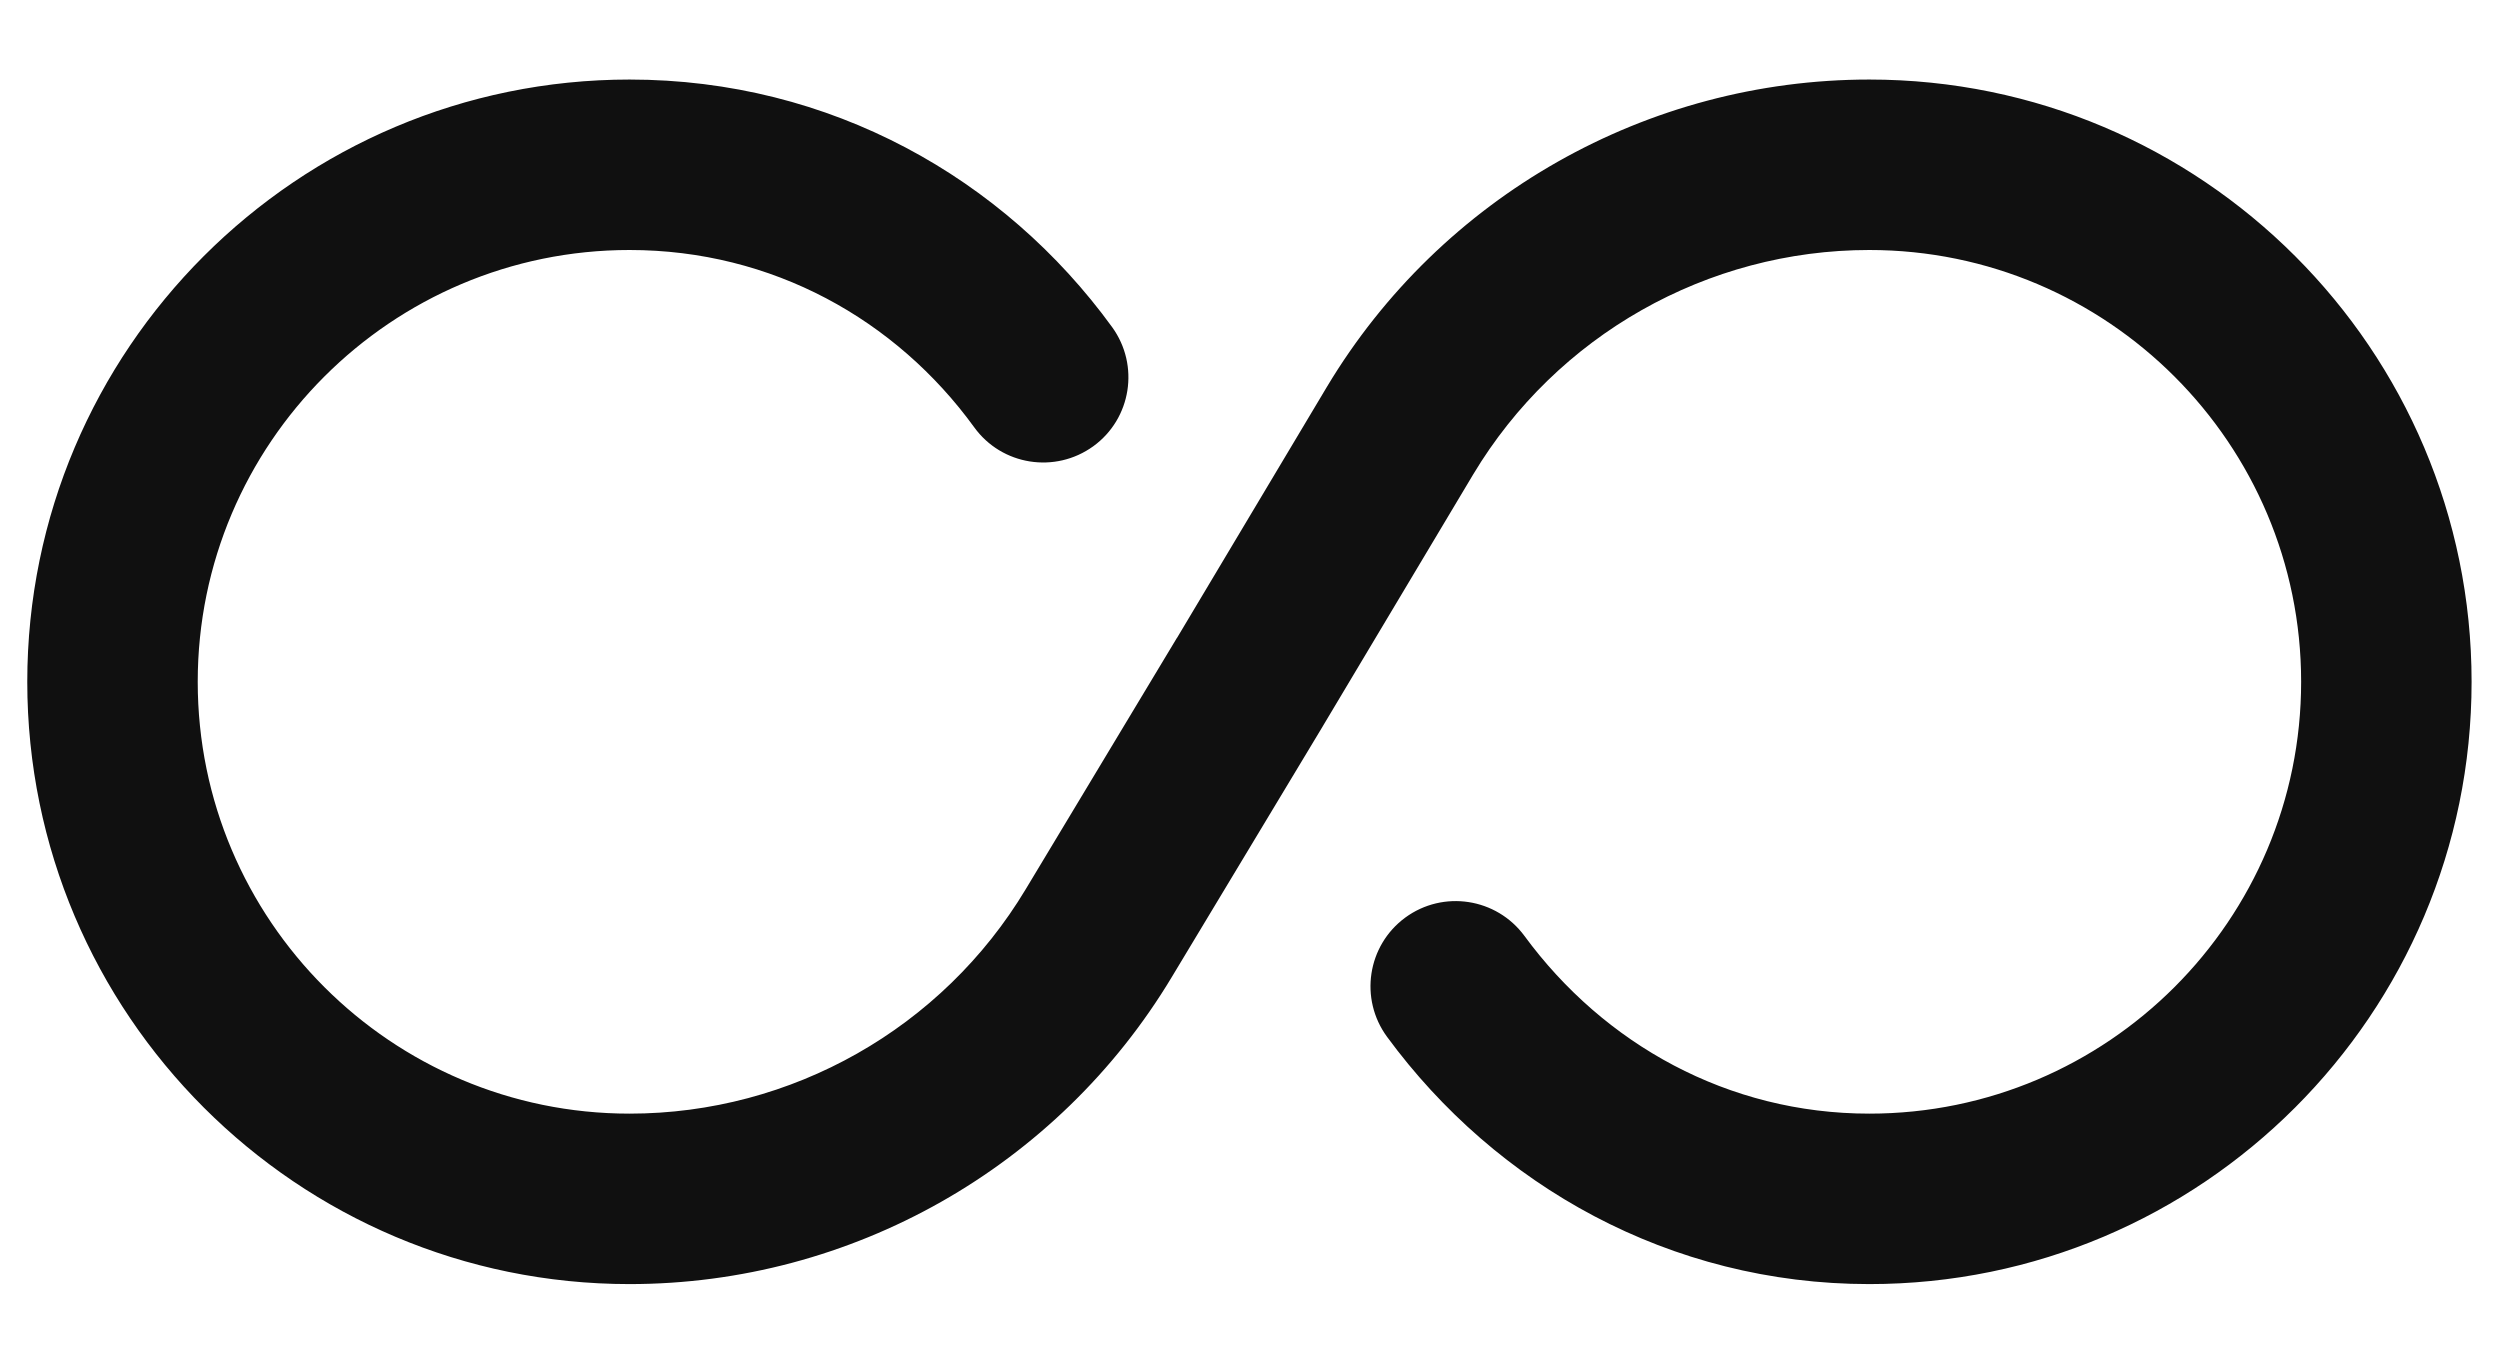 <svg width="22" height="12" viewBox="0 0 22 12" fill="none" xmlns="http://www.w3.org/2000/svg">
<path fill-rule="evenodd" clip-rule="evenodd" d="M0.24 6C0.24 3.076 2.616 0.7 5.54 0.7C7.306 0.7 8.835 1.568 9.787 2.879C10.03 3.215 9.956 3.684 9.621 3.927C9.285 4.17 8.816 4.096 8.573 3.76C7.885 2.812 6.795 2.2 5.54 2.2C3.444 2.2 1.74 3.904 1.74 6C1.74 8.096 3.444 9.8 5.54 9.8C6.966 9.8 8.292 9.049 9.027 7.824L10.356 5.615L10.358 5.613L11.677 3.404C12.682 1.728 14.496 0.7 16.45 0.7C19.375 0.7 21.75 3.076 21.75 6C21.75 8.924 19.375 11.3 16.45 11.3C14.693 11.3 13.166 10.431 12.206 9.124C11.961 8.79 12.032 8.321 12.366 8.075C12.7 7.83 13.169 7.902 13.415 8.236C14.115 9.189 15.207 9.8 16.45 9.8C18.546 9.8 20.25 8.096 20.25 6C20.25 3.904 18.546 2.2 16.45 2.2C15.024 2.2 13.698 2.951 12.964 4.175C12.964 4.175 12.964 4.175 12.964 4.175L11.644 6.385L11.643 6.387L10.313 8.596C10.313 8.596 10.313 8.596 10.313 8.596C9.308 10.271 7.494 11.3 5.54 11.3C2.616 11.3 0.24 8.924 0.24 6Z" fill="#101010"/>
</svg>
